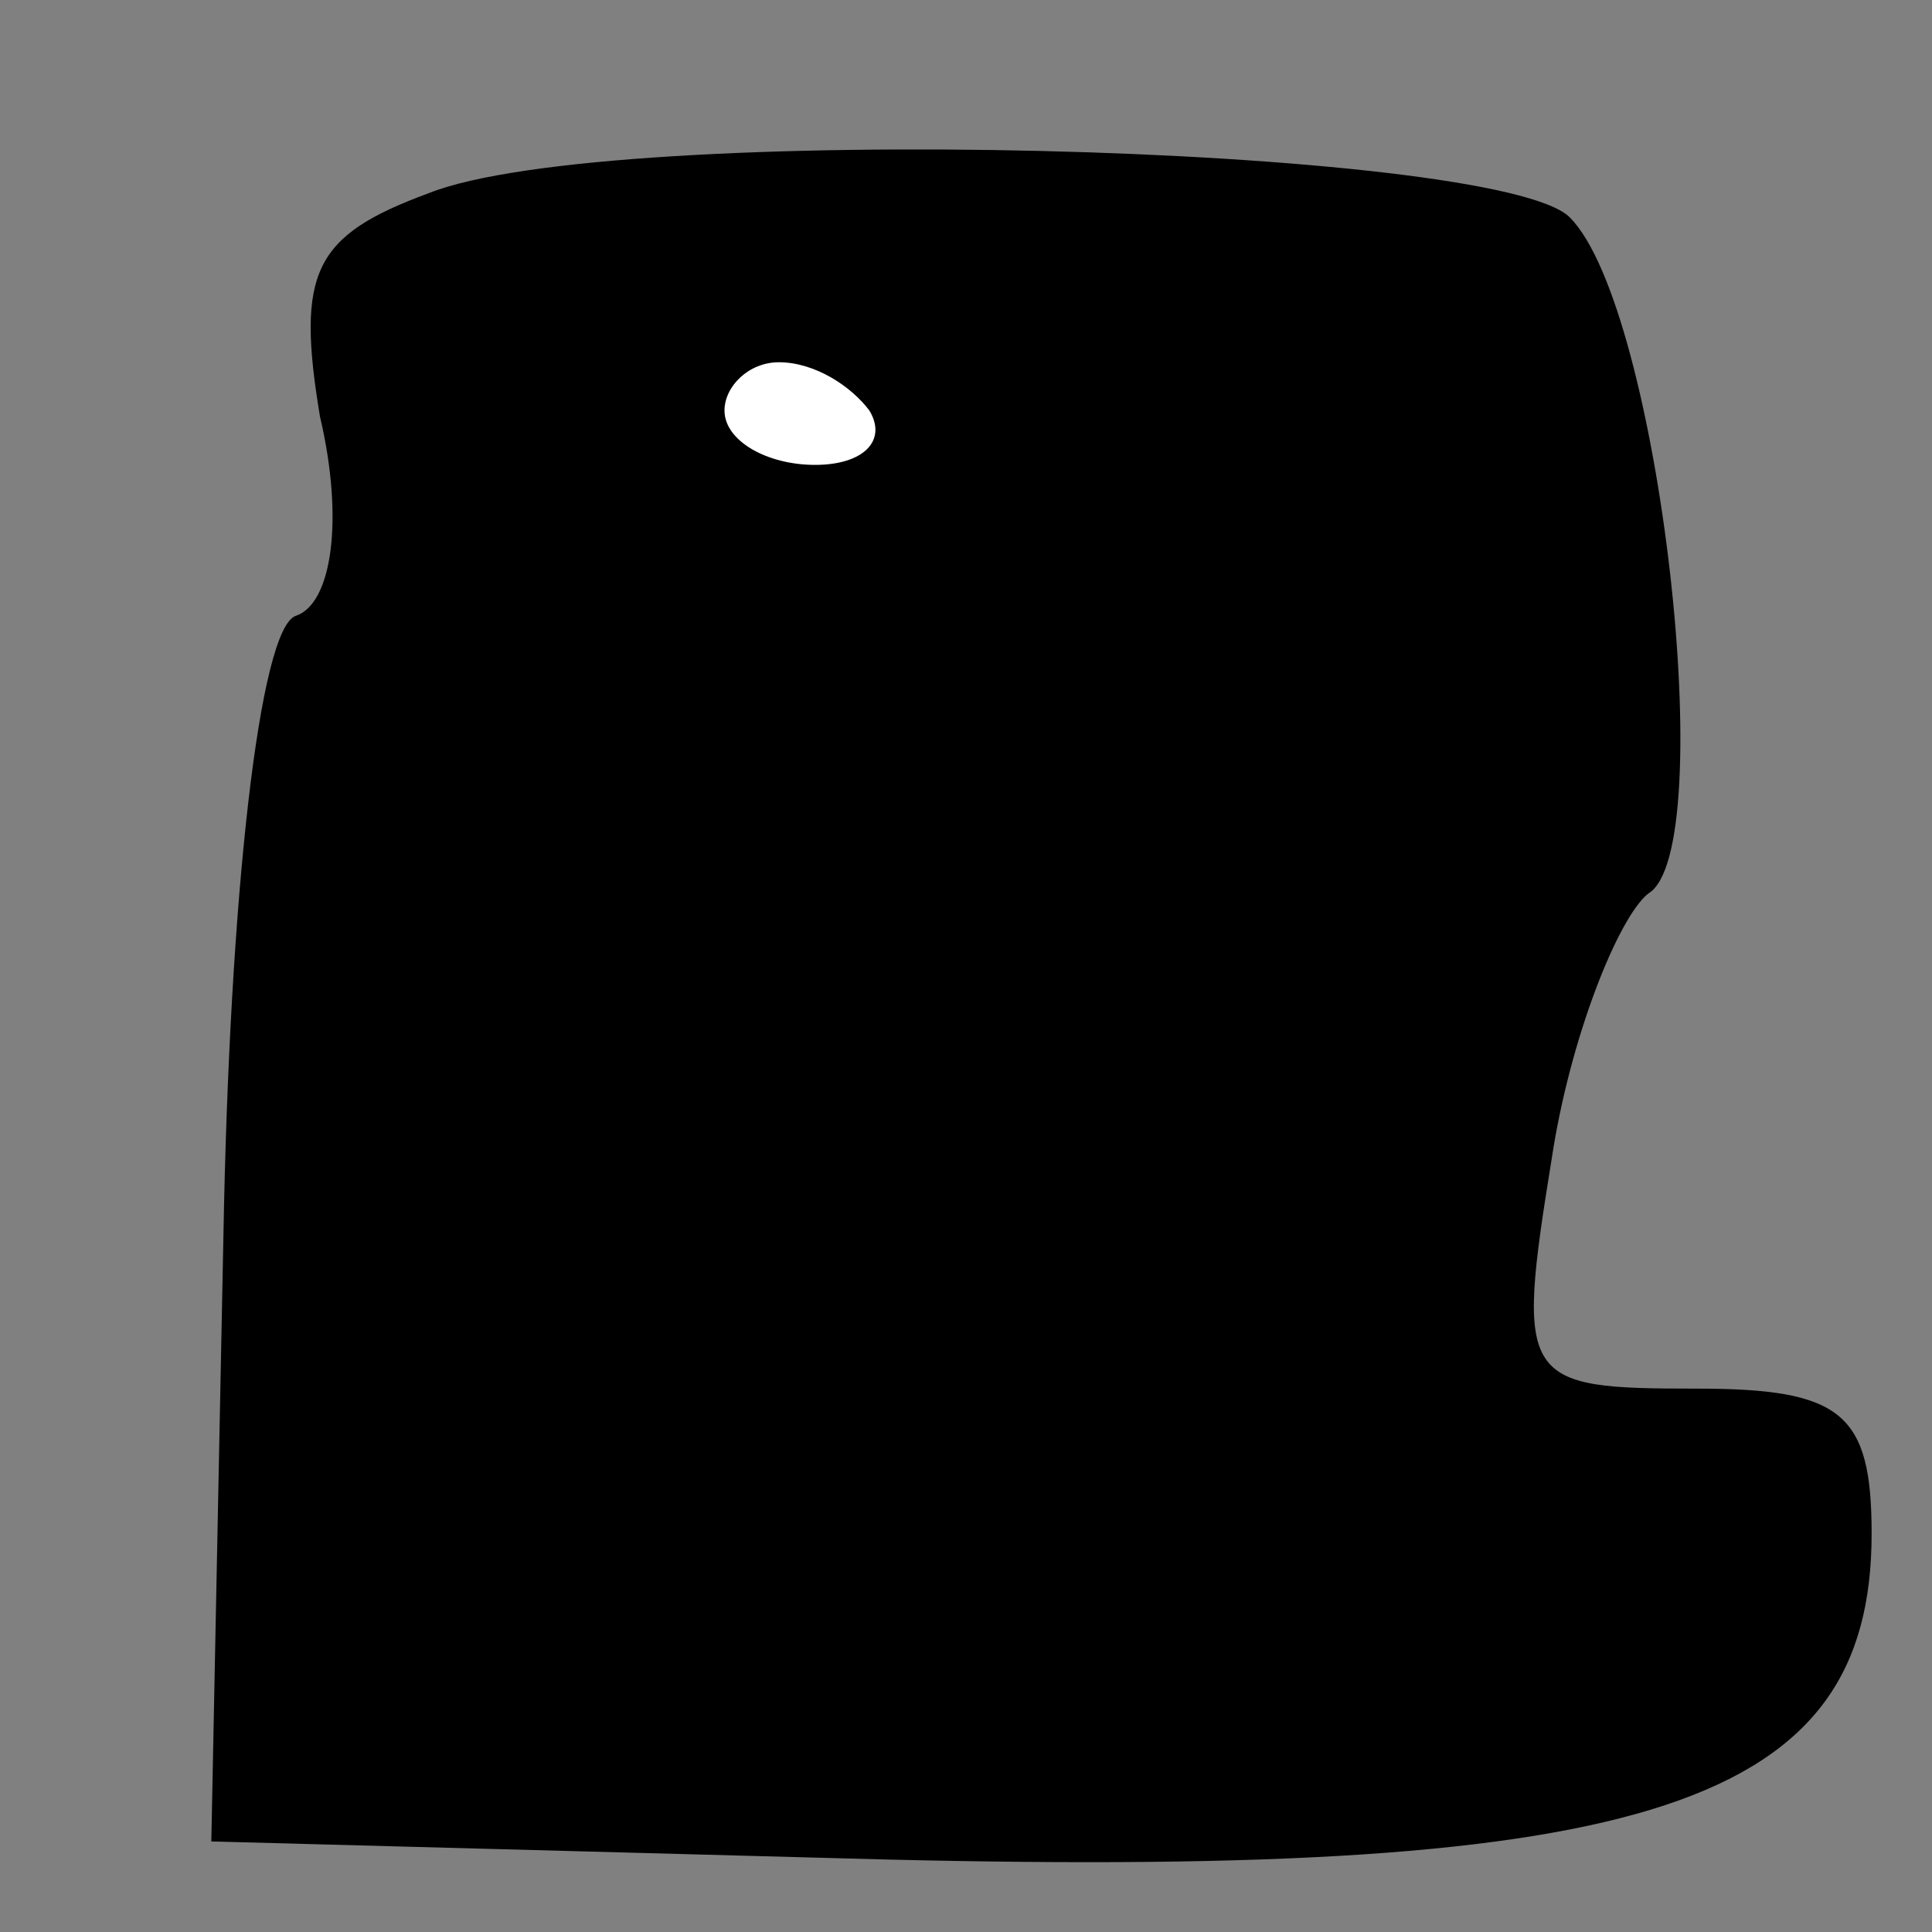 <?xml version="1.0" standalone="no"?>
<!DOCTYPE svg PUBLIC "-//W3C//DTD SVG 20010904//EN"
 "http://www.w3.org/TR/2001/REC-SVG-20010904/DTD/svg10.dtd">
<svg version="1.0" xmlns="http://www.w3.org/2000/svg"
 width="32pt" height="32pt" viewBox="0 0 32 32"
 preserveAspectRatio="xMidYMid meet">
<rect x="0" y="0" width="32" height="32" fill="#808080" stroke="none"/>
<g transform="translate(0,32) scale(0.1,-0.1)"
fill="#000000" stroke="none">
<path fill="#000000" stroke="none" d="M71 288 c-19 -7 -22 -13 -18 -37 4 -17
2 -31 -4 -33 -6 -2 -11 -46 -12 -103 l-2 -100 112 -3 c126 -3 163 9 163 54 0
20 -5 24 -29 24 -29 0 -30 1 -24 38 3 20 11 40 16 44 12 7 2 97 -13 112 -12
12 -159 16 -189 4z"/>
<path fill="#ffffff" stroke="none" d="M144 252 c3 -5 -1 -9 -9 -9 -8 0 -15 4
-15 9 0 4 4 8 9 8 6 0 12 -4 15 -8z"/>
</g>
</svg>
